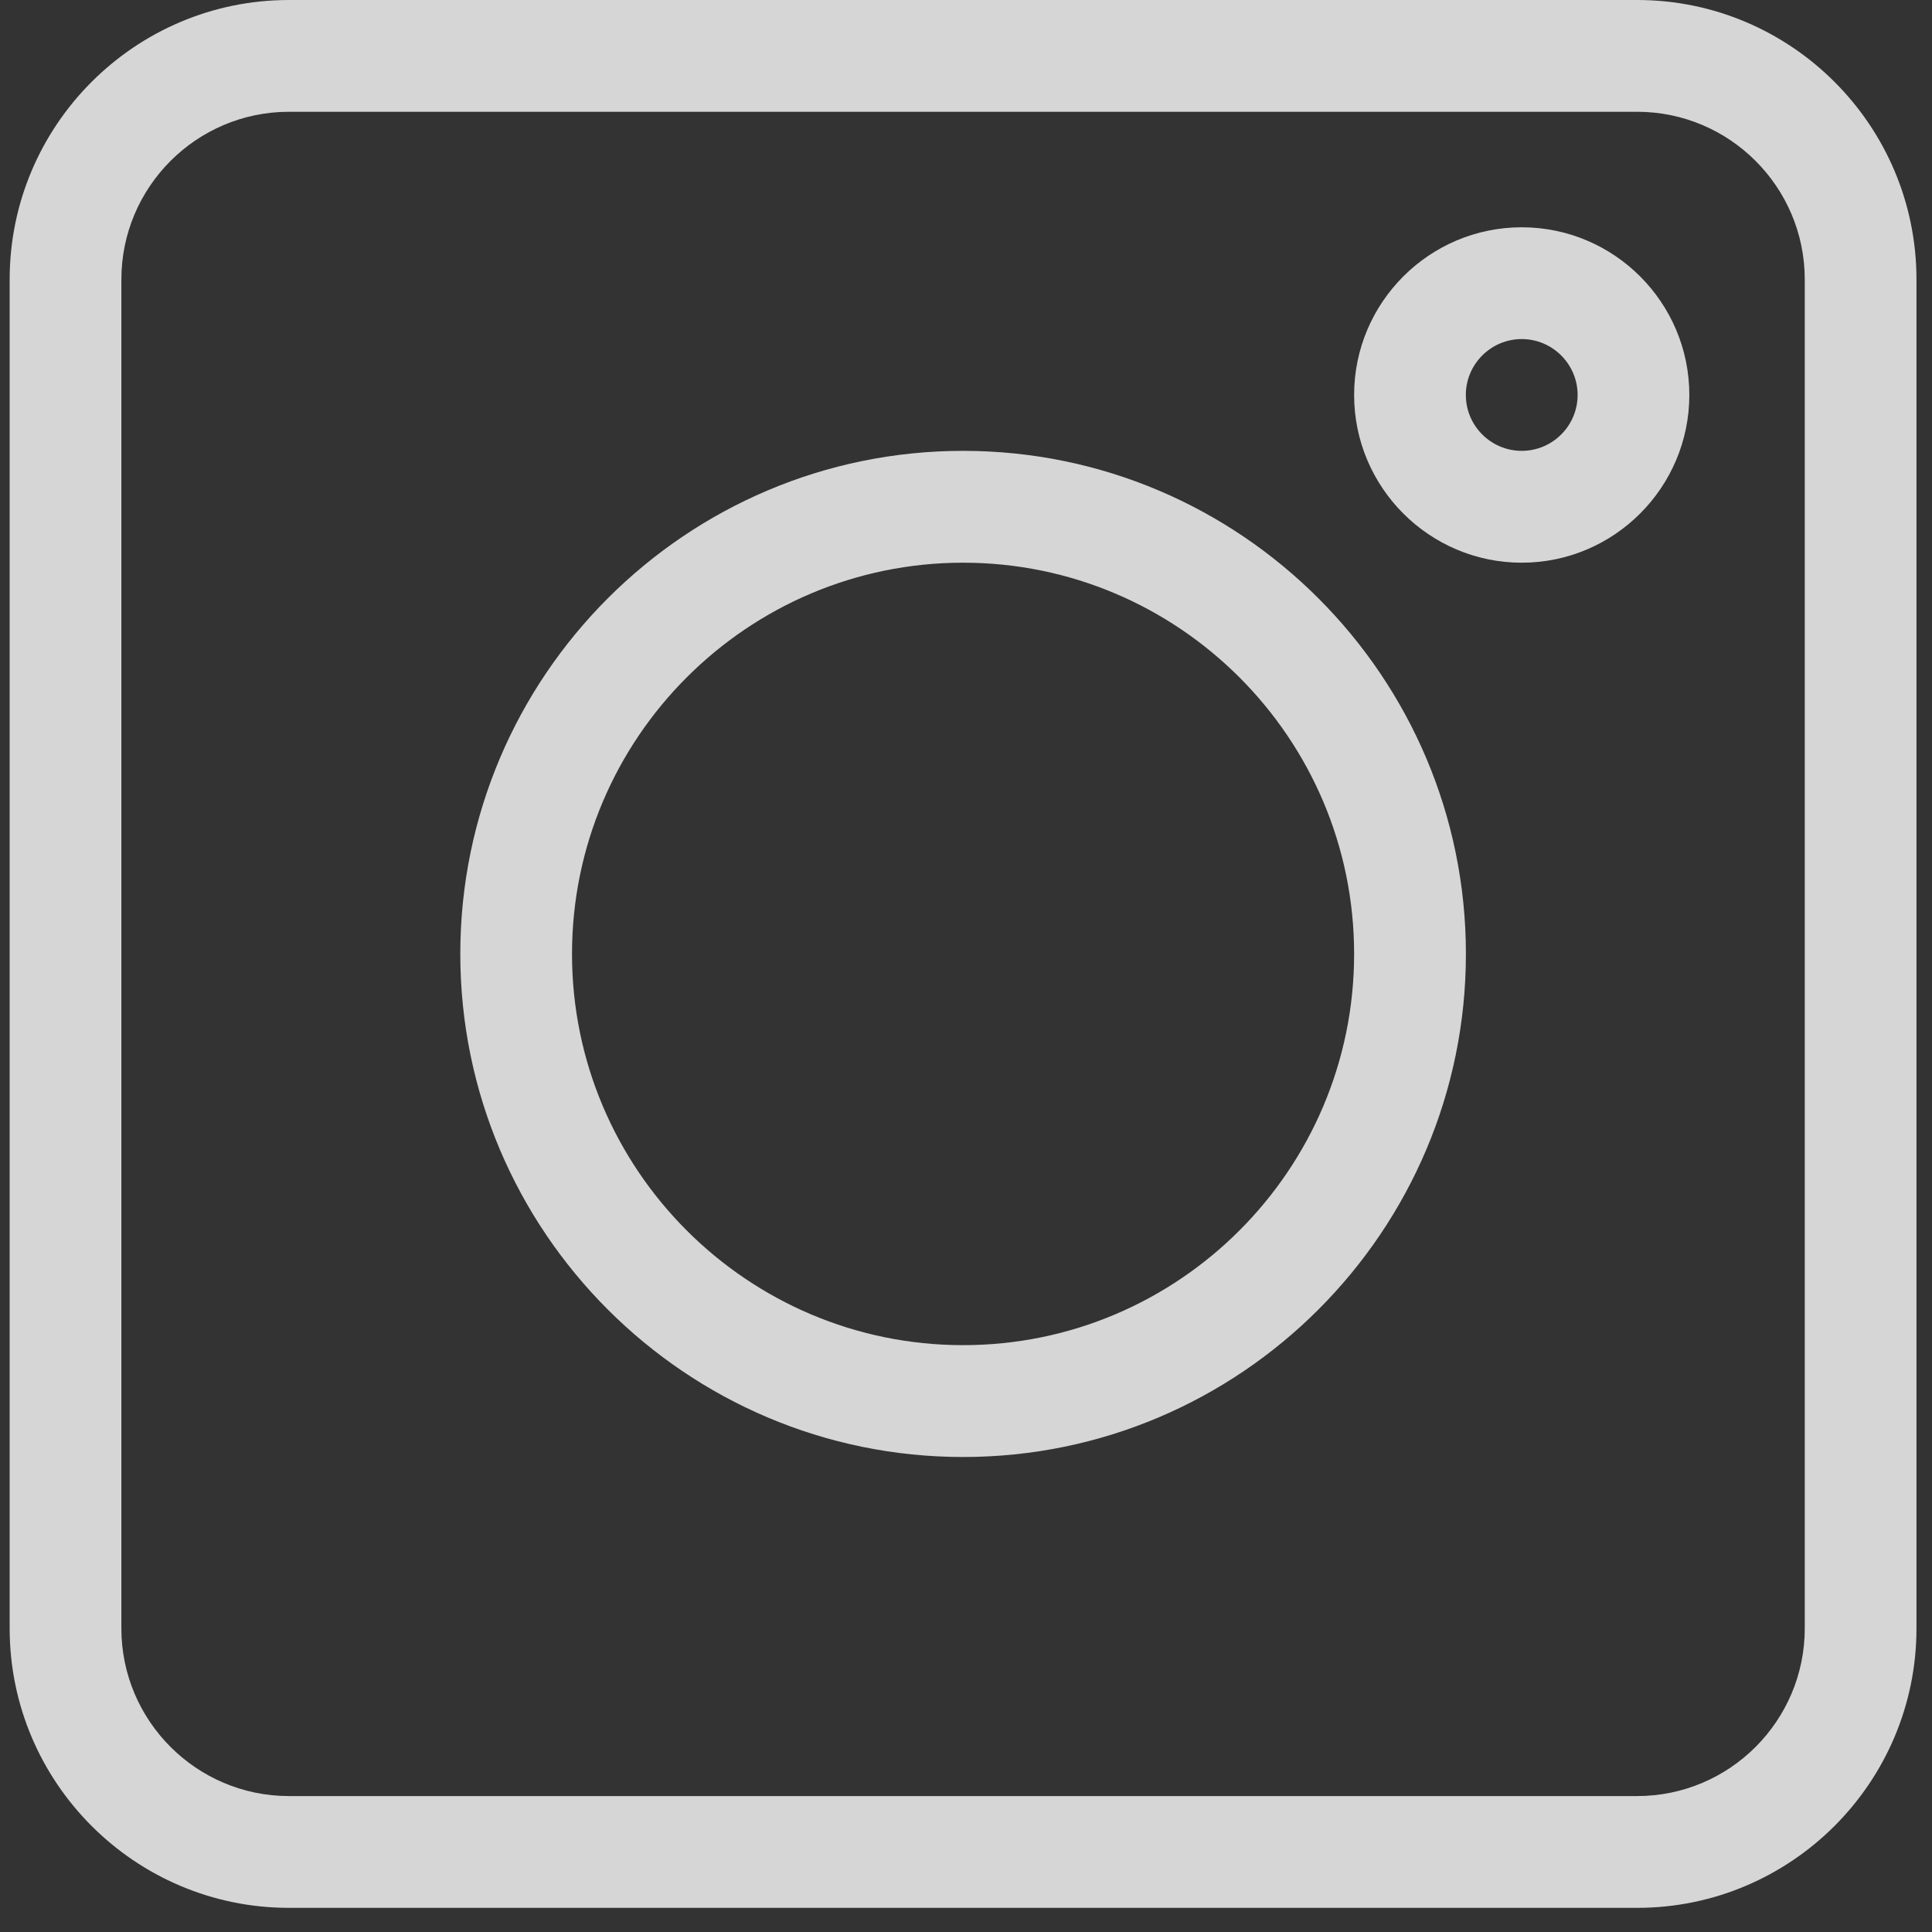 <svg width="28" height="28" viewBox="0 0 28 28" fill="none" xmlns="http://www.w3.org/2000/svg">
<rect x="0" y="0" width="28" height="28" fill="#333333" stroke="none"/>
<g opacity="0.8">
<path d="M4.188 27.65H23.727C25.959 27.65 27.775 25.833 27.775 23.6V4.05C27.775 1.817 25.959 0 23.727 0H4.188C1.956 0 0.14 1.817 0.14 4.05V23.6C0.14 25.833 1.956 27.65 4.188 27.65ZM1.759 4.05C1.759 2.71 2.849 1.62 4.188 1.62H23.727C25.066 1.62 26.156 2.71 26.156 4.05V23.6C26.156 24.94 25.066 26.03 23.727 26.03H4.188C2.849 26.03 1.759 24.94 1.759 23.6V4.05Z" fill="white"/>
<path d="M13.958 21.116C17.976 21.116 21.245 17.845 21.245 13.825C21.245 9.805 17.976 6.534 13.958 6.534C9.94 6.534 6.671 9.805 6.671 13.825C6.671 17.845 9.94 21.116 13.958 21.116ZM13.958 8.155C17.083 8.155 19.625 10.698 19.625 13.825C19.625 16.952 17.083 19.495 13.958 19.495C10.833 19.495 8.29 16.952 8.29 13.825C8.29 10.698 10.833 8.155 13.958 8.155Z" fill="white"/>
<path d="M22.054 8.155C23.393 8.155 24.483 7.064 24.483 5.724C24.483 4.384 23.393 3.294 22.054 3.294C20.715 3.294 19.625 4.384 19.625 5.724C19.625 7.064 20.715 8.155 22.054 8.155ZM22.054 4.914C22.5 4.914 22.864 5.278 22.864 5.724C22.864 6.171 22.5 6.534 22.054 6.534C21.608 6.534 21.244 6.171 21.244 5.724C21.244 5.278 21.608 4.914 22.054 4.914Z" fill="white"/>
</g>
</svg>

